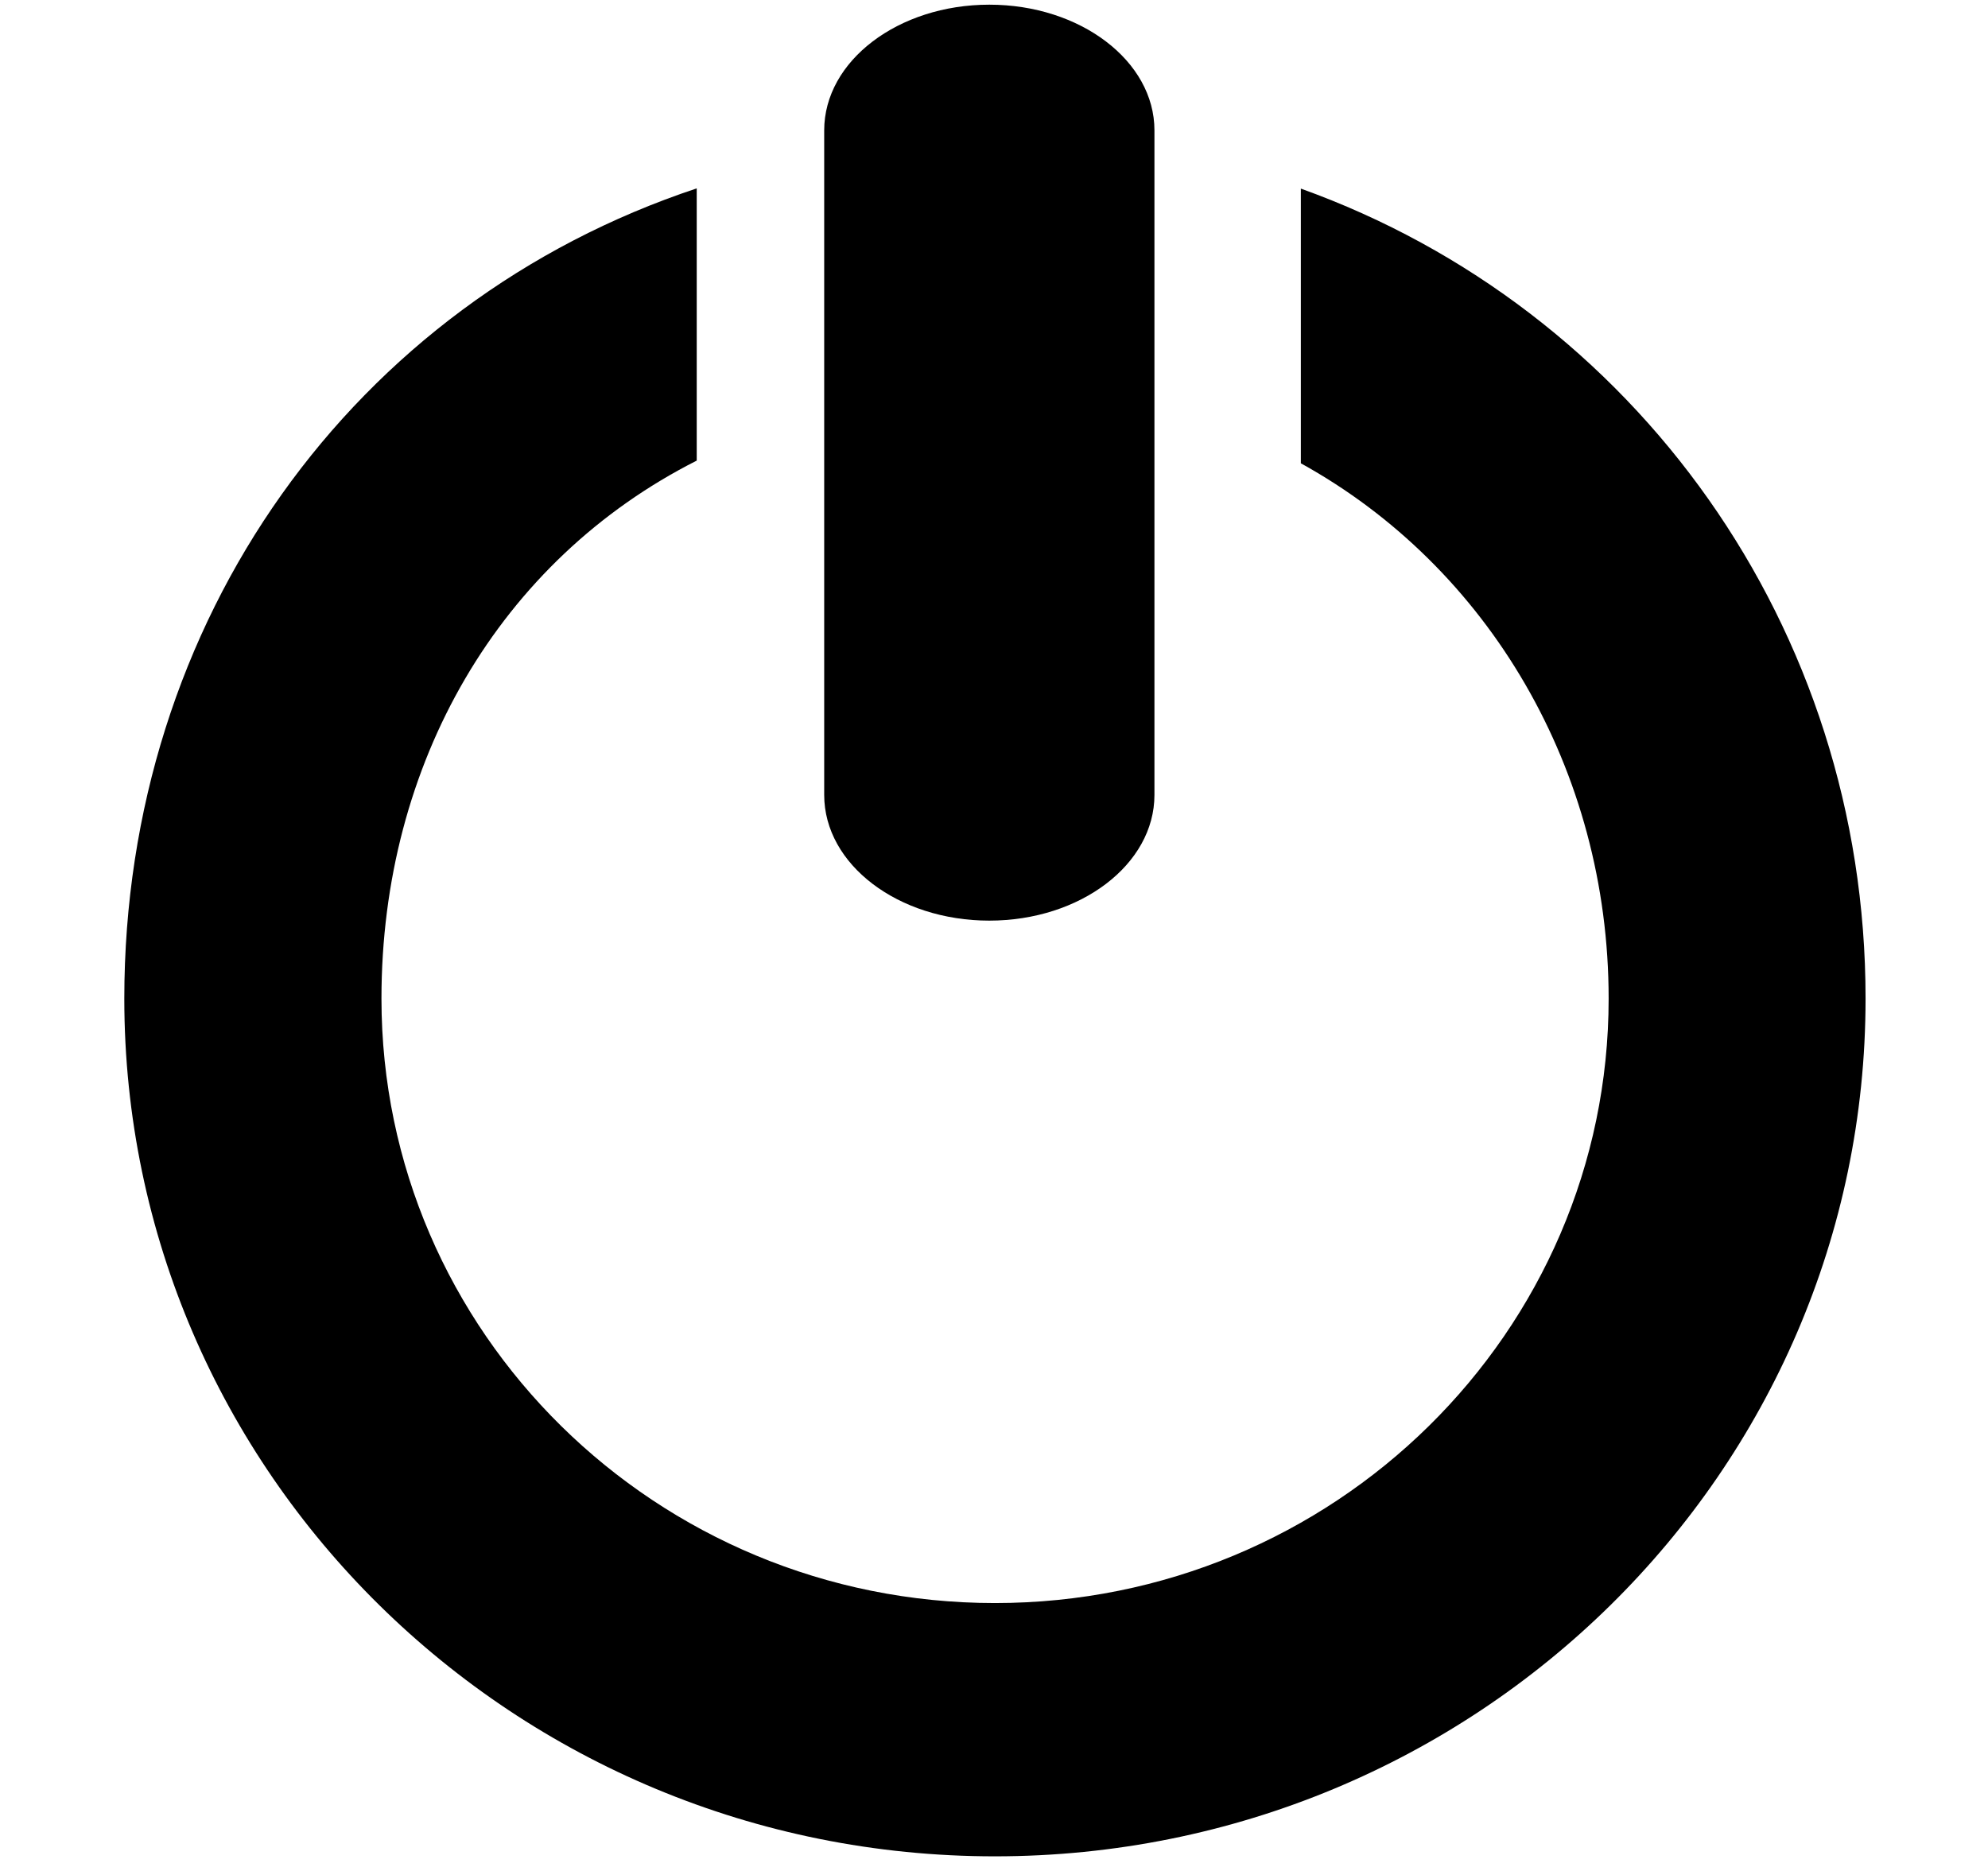 <svg xmlns="http://www.w3.org/2000/svg" xmlns:xlink="http://www.w3.org/1999/xlink" width="17" height="16" viewBox="0 0 17 16"><g fill="currentColor" fill-rule="evenodd"><path d="M11.124 1.613v2.349c1.606.887 2.632 2.624 2.632 4.578c0 2.854-2.35 5.169-5.248 5.169c-2.896 0-5.246-2.314-5.246-5.169c0-2.017 1.012-3.749 2.696-4.601V1.611c-2.937.975-4.895 3.693-4.895 6.929c0 4.052 3.334 7.335 7.444 7.335c4.111 0 7.446-3.283 7.446-7.335c.001-3.177-1.973-5.902-4.829-6.927"/><path d="M8.46 7.873c.778 0 1.412-.48 1.412-1.075V1.115C9.872.521 9.238.04 8.46.04c-.779 0-1.412.481-1.412 1.075v5.683c0 .595.633 1.075 1.412 1.075"/></g></svg>